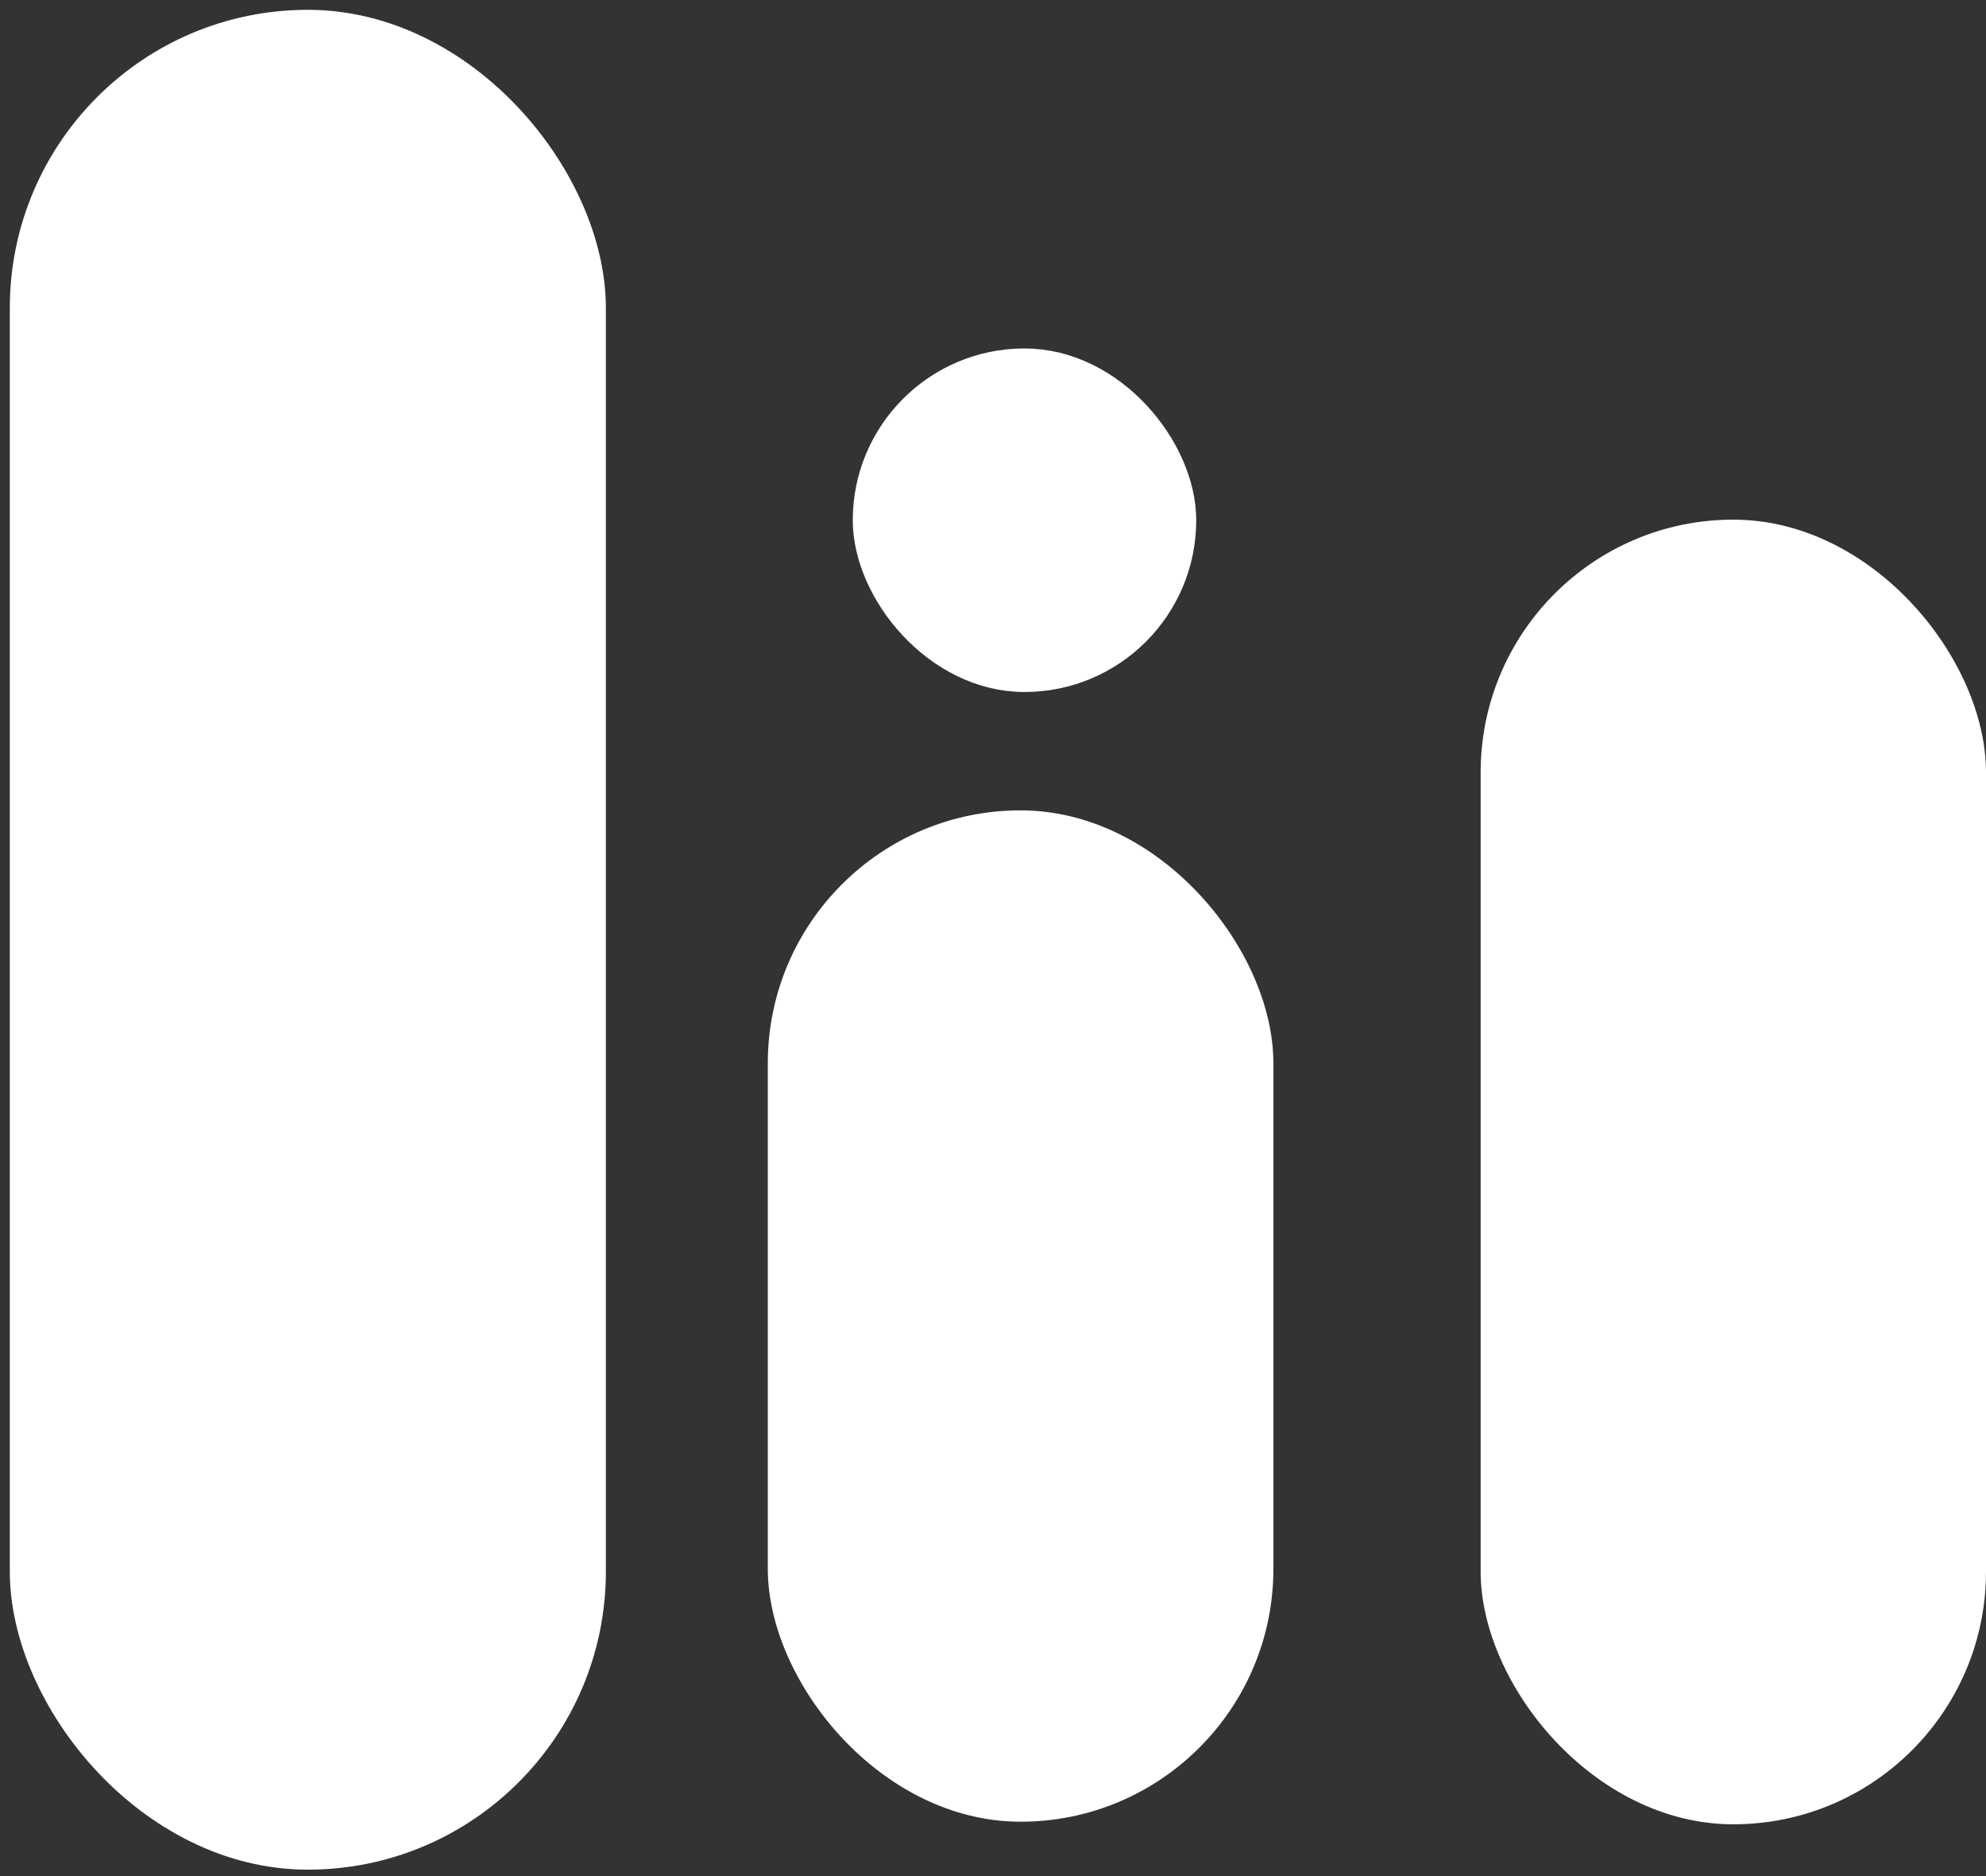 <svg width="72" height="68" viewBox="0 0 72 68" fill="none" xmlns="http://www.w3.org/2000/svg">
<rect x="0" y="0" width="72" height="68" fill="#333333" stroke="none"/>
<rect x="1.178" y="1.178" width="19.965" height="65.767" rx="9.982" fill="white" stroke="white" stroke-width="1.644"/>
<rect x="53.679" y="18.835" width="18.321" height="47.288" rx="9.161" fill="white"/>
<rect x="27.836" y="29.372" width="18.329" height="36.657" rx="9.164" fill="white"/>
<rect x="31.738" y="13.452" width="10.808" height="10.808" rx="5.404" fill="white" stroke="white" stroke-width="1.644"/>
</svg>
